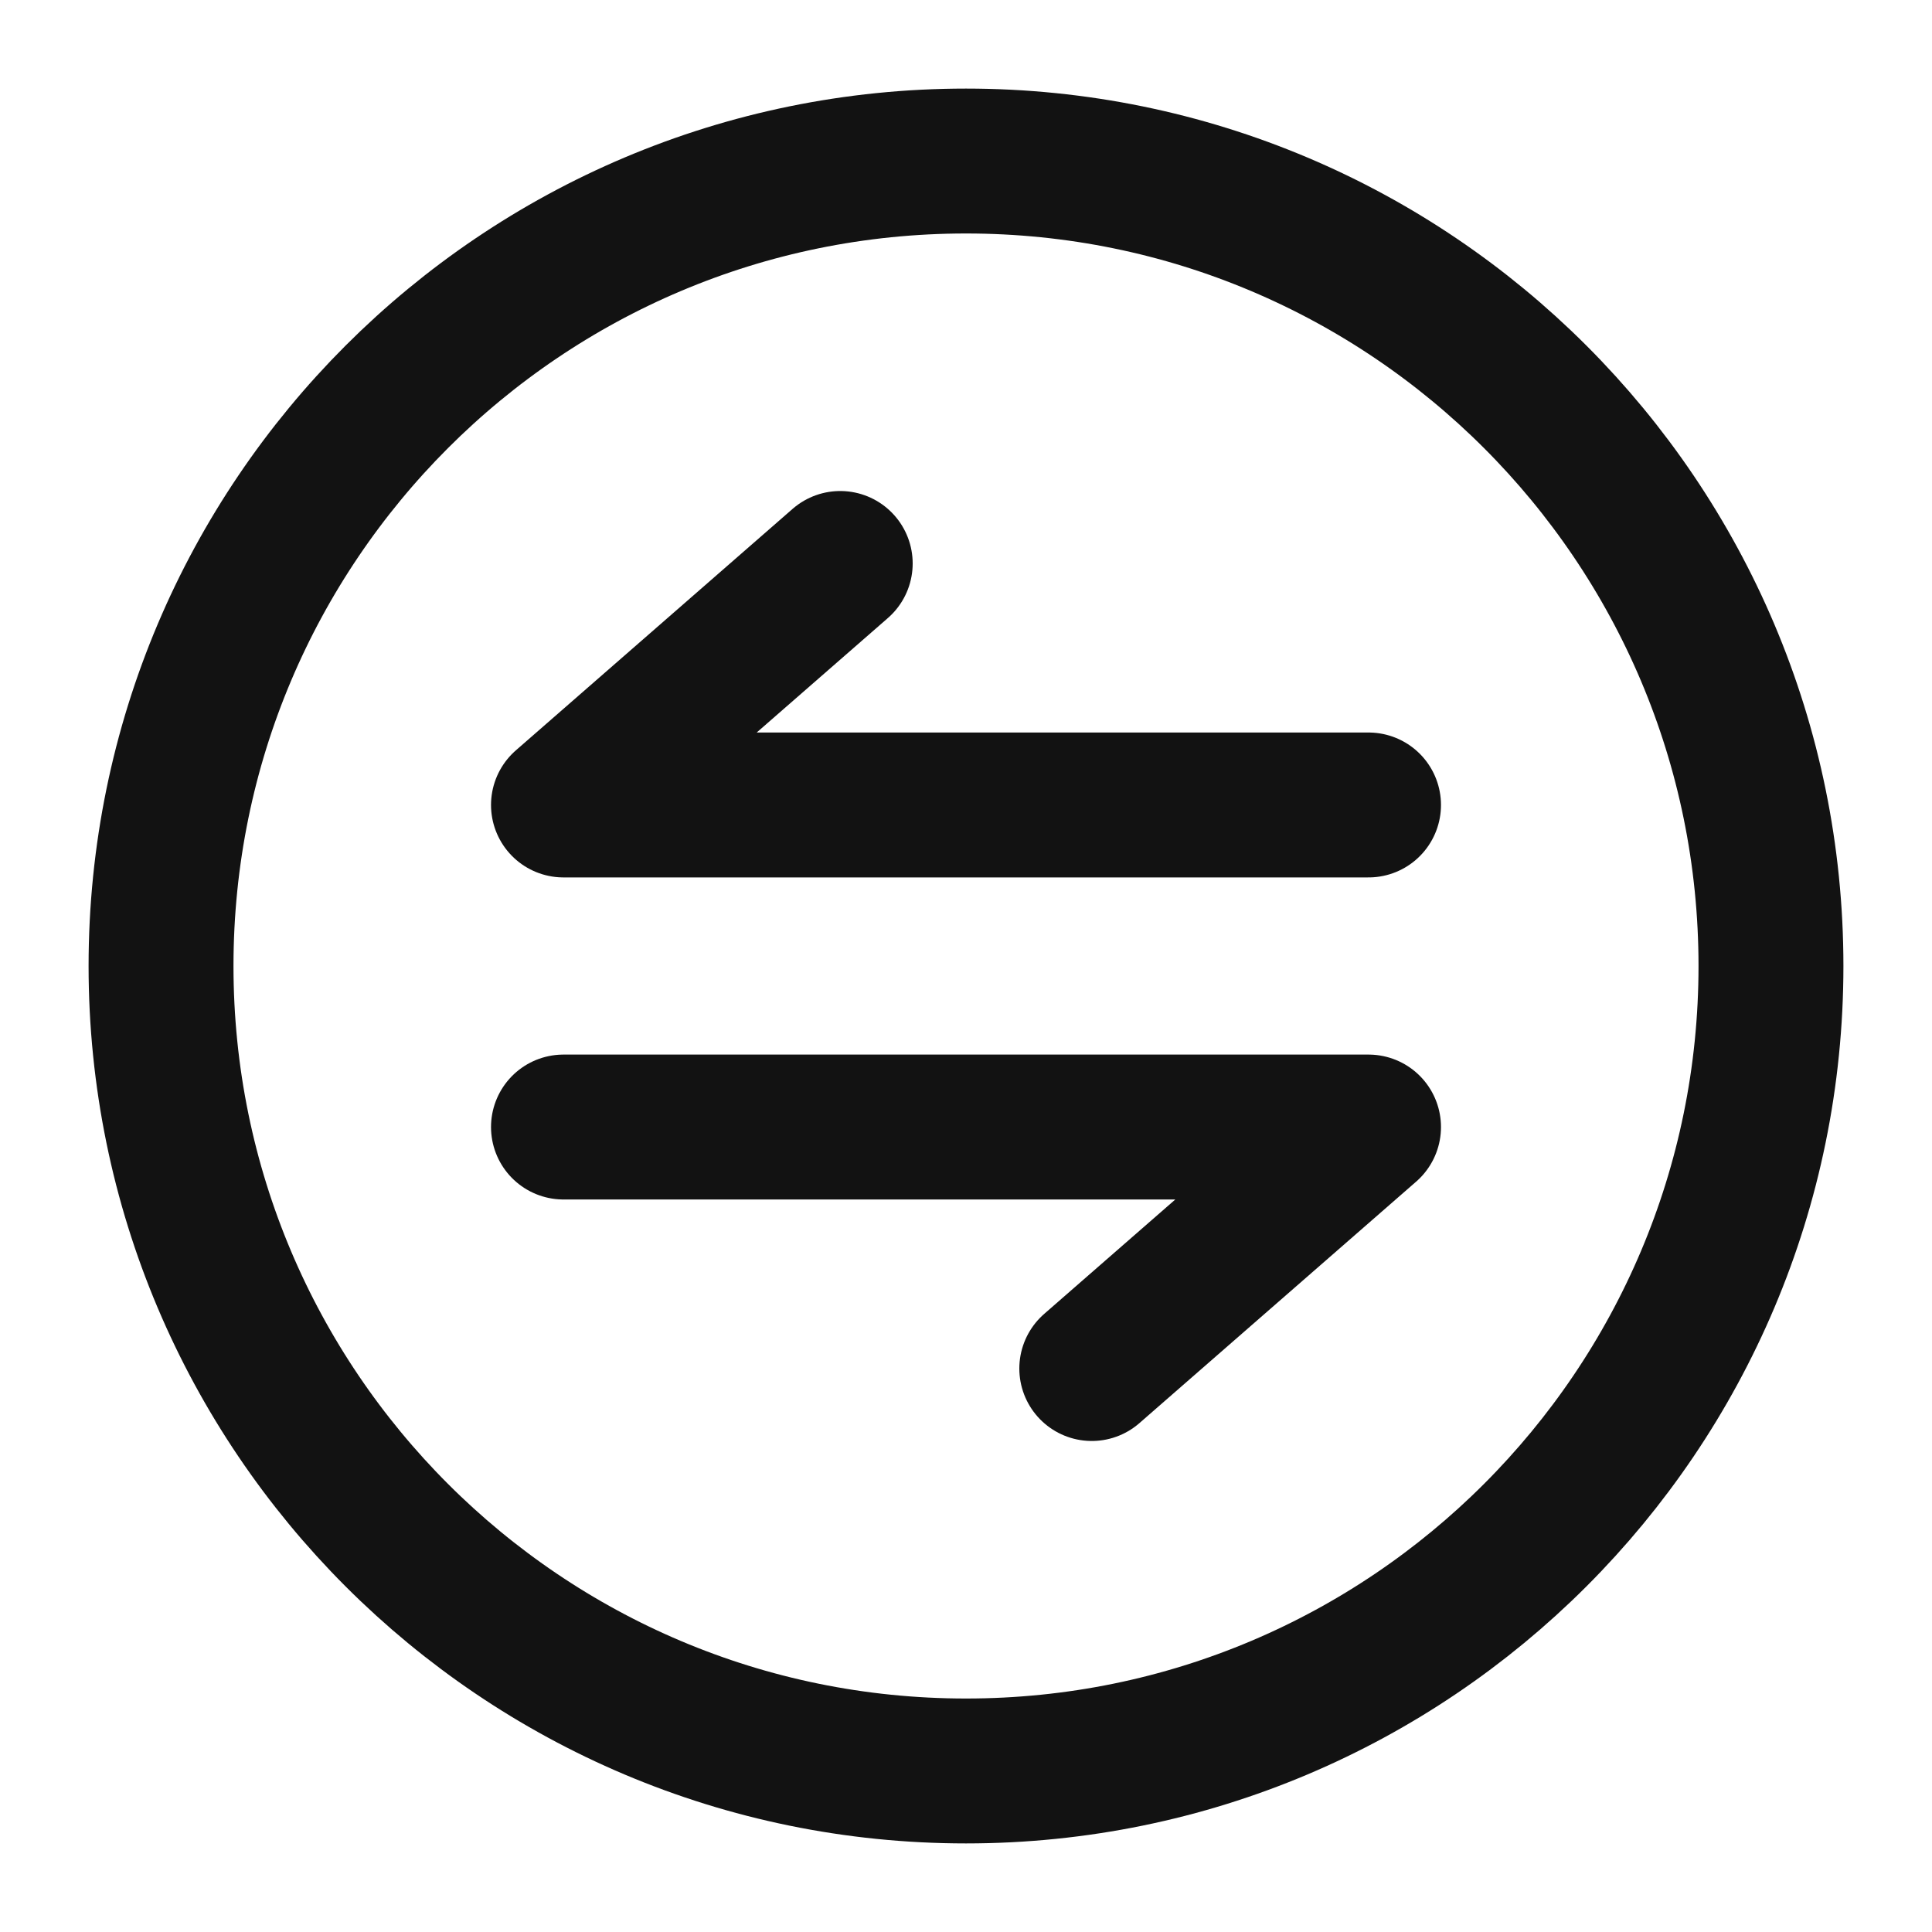 <svg width="20" height="20" viewBox="0 0 20 20" fill="none" xmlns="http://www.w3.org/2000/svg">
<path d="M10 18.333C14.602 18.333 18.333 14.602 18.333 10C18.333 5.398 14.602 1.667 10 1.667C5.398 1.667 1.667 5.398 1.667 10C1.667 14.602 5.398 18.333 10 18.333Z" stroke="#121212" stroke-width="1.5"/>
<path d="M14.167 8.333H5.833L8.698 5.833M5.833 11.667H14.167L11.302 14.167" stroke="#121212" stroke-width="1.5" stroke-linecap="round" stroke-linejoin="round"/>
</svg>

